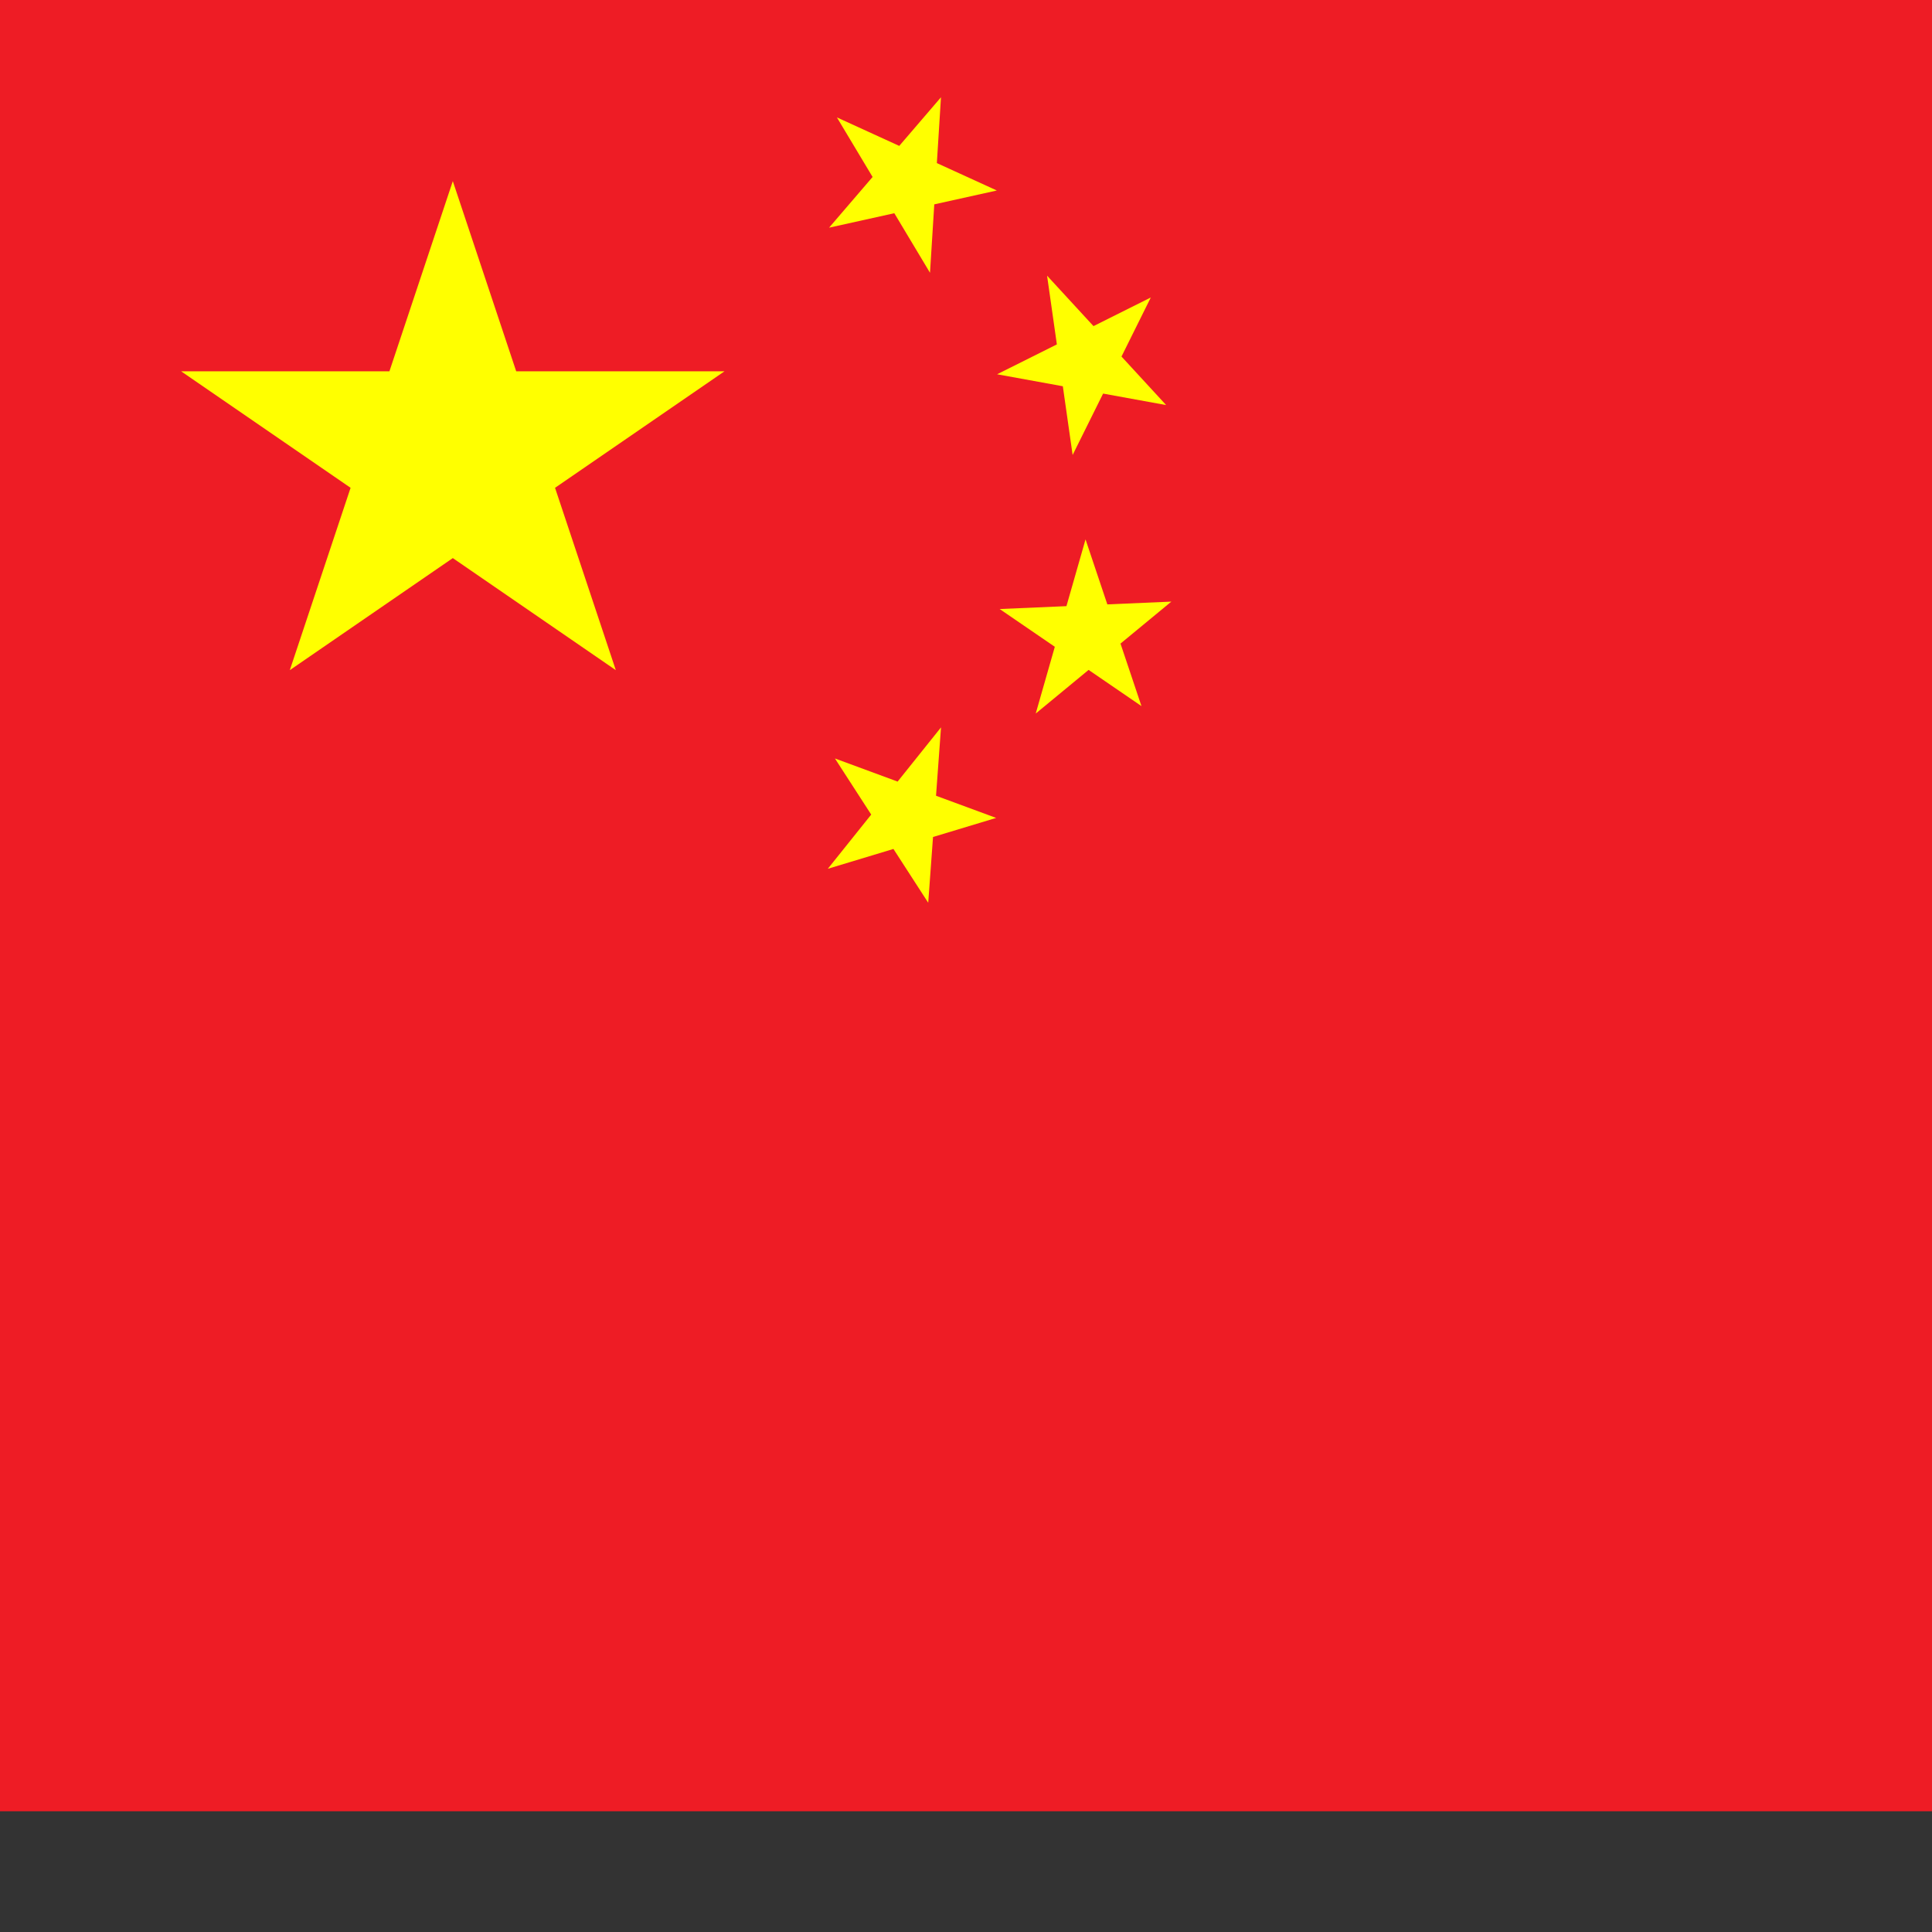 <svg xmlns="http://www.w3.org/2000/svg" version="1.1" viewBox="0 0 512 512" fill="currentColor"><rect x="0" y="0" width="512" height="512" fill="#333333" stroke="none"/><defs><path id="flagCn4x30" fill="#ff0" d="M-.6.8L0-1L.6.8L-1-.3h2z"/></defs><path fill="#ee1c25" d="M0 0h640v480H0z"/><use width="30" height="20" href="#flagCn4x30" transform="matrix(71.999 0 0 72 120 120)"/><use width="30" height="20" href="#flagCn4x30" transform="matrix(-12.336 -20.587 20.587 -12.336 240.3 48)"/><use width="30" height="20" href="#flagCn4x30" transform="matrix(-3.386 -23.76 23.76 -3.386 288 95.8)"/><use width="30" height="20" href="#flagCn4x30" transform="matrix(6.599 -23.075 23.075 6.599 288 168)"/><use width="30" height="20" href="#flagCn4x30" transform="matrix(14.999 -18.736 18.735 14.999 240 216)"/></svg>
